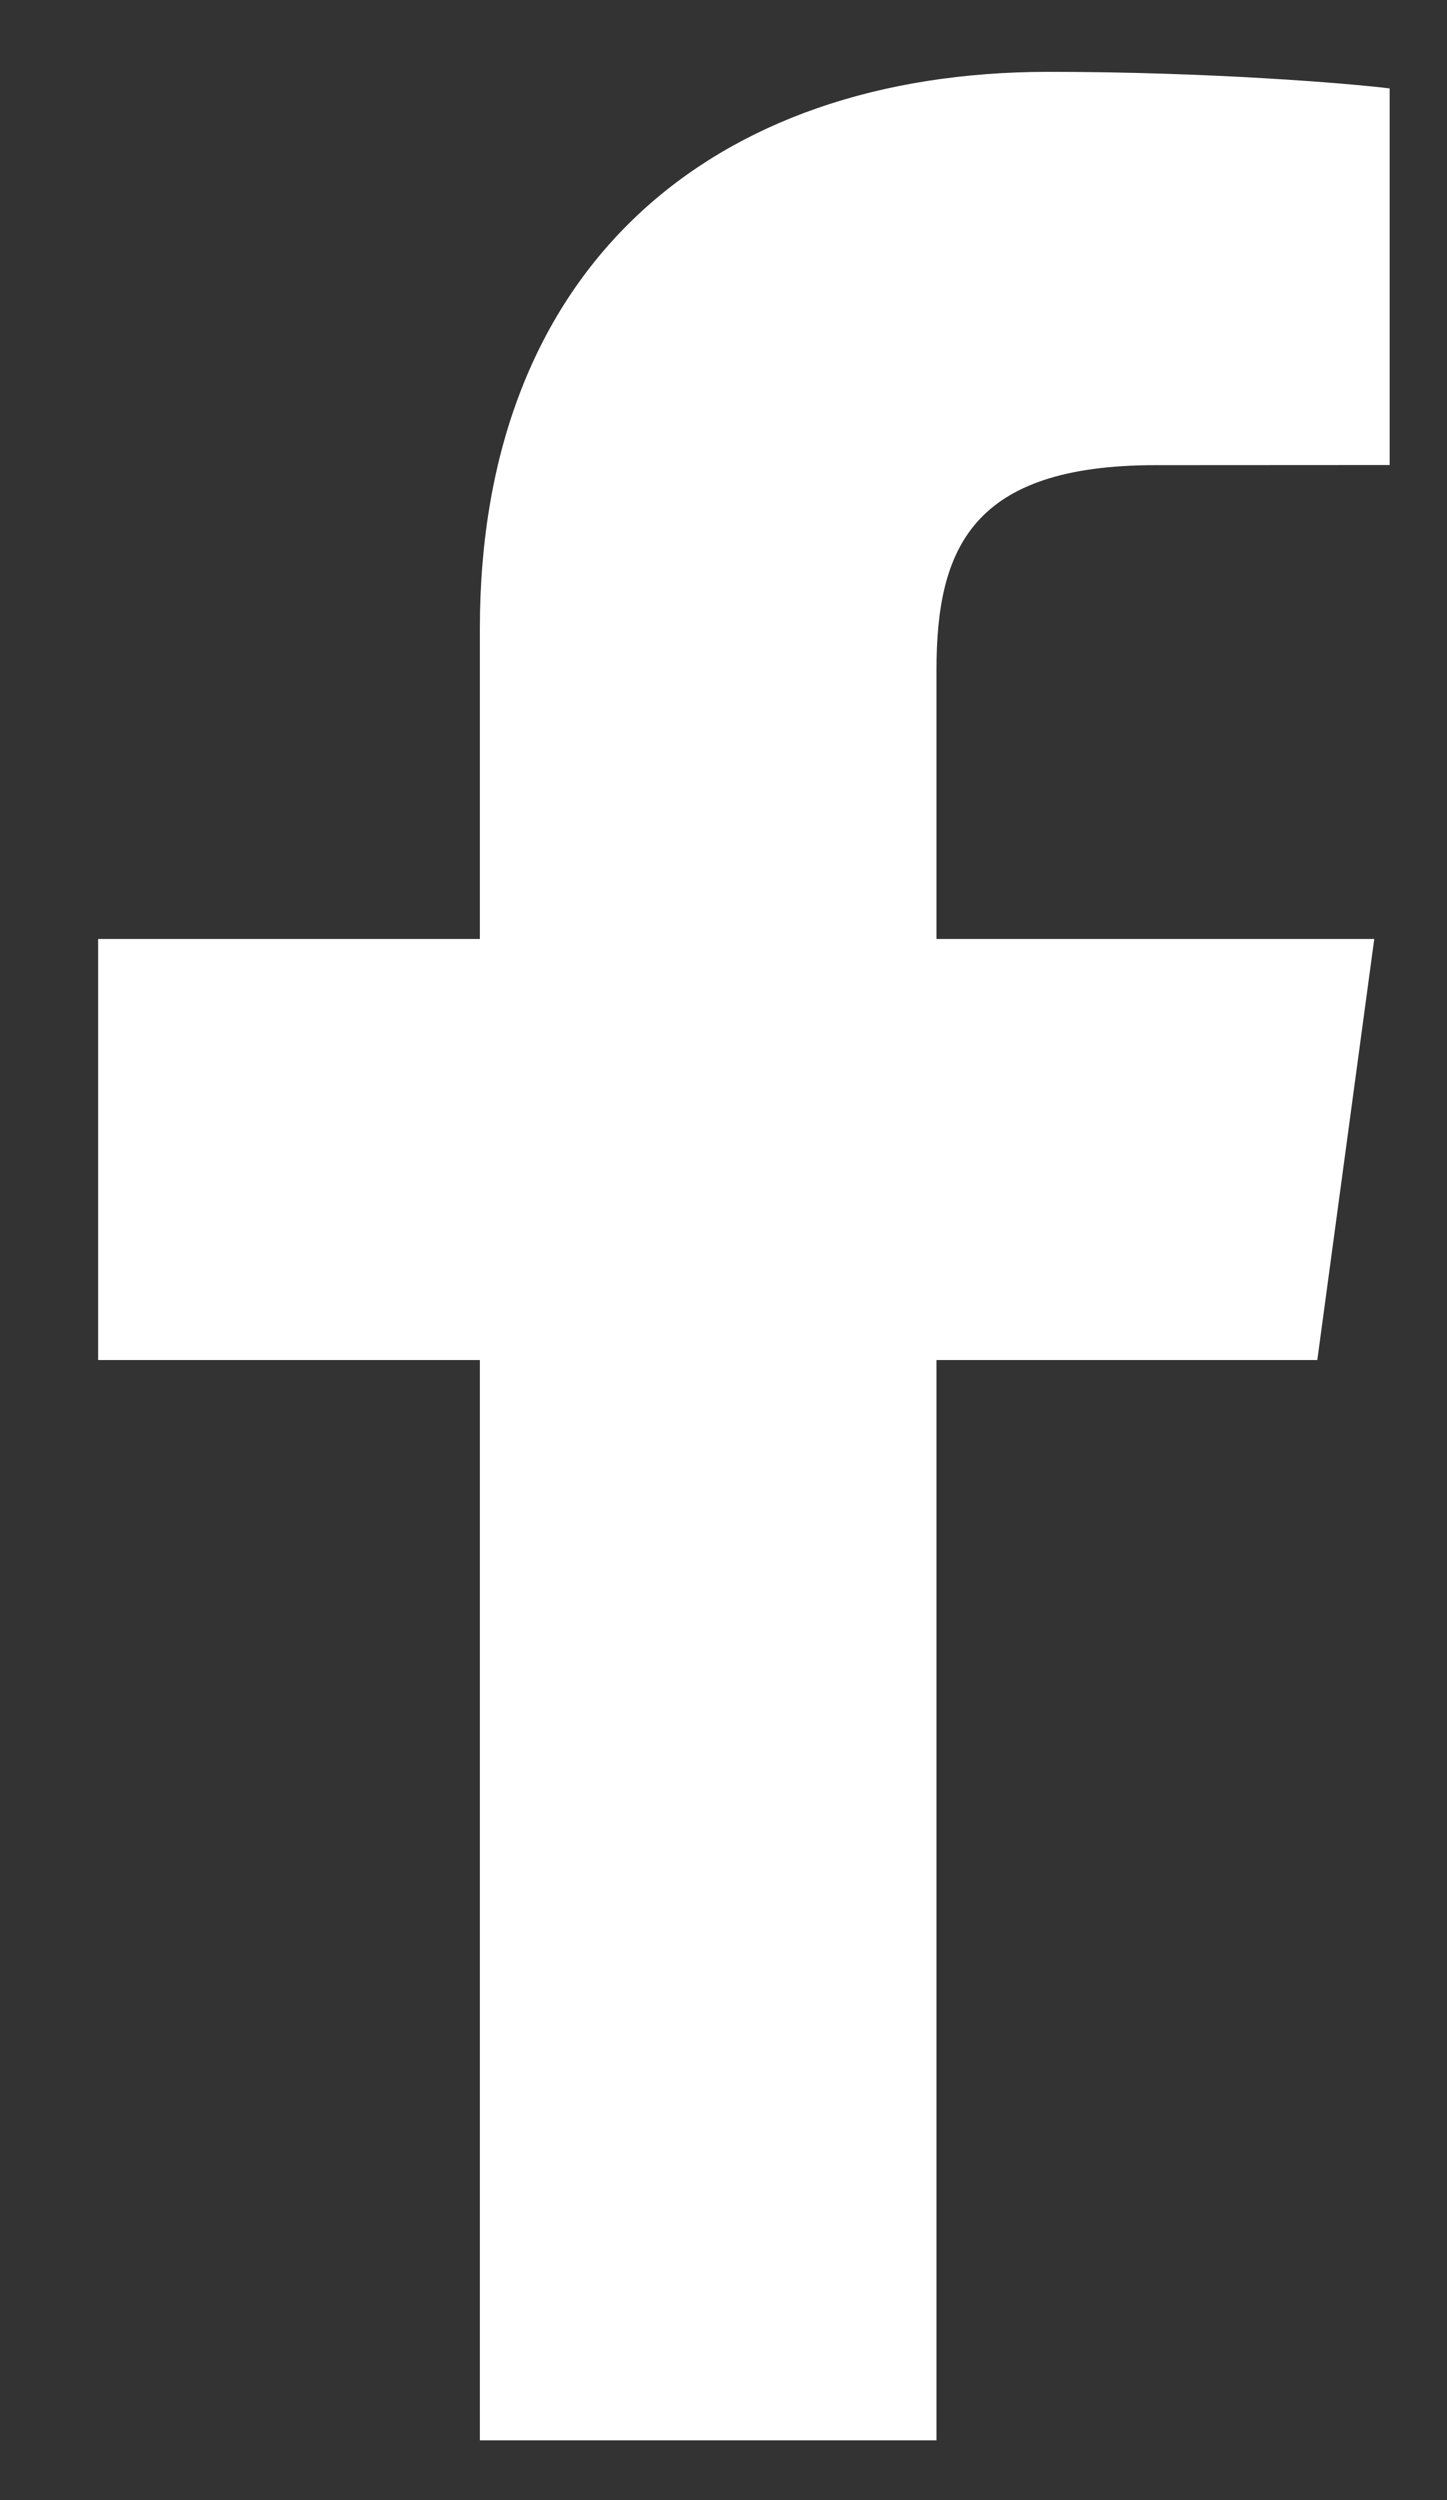 <svg width="11" height="19" viewBox="0 0 11 19" fill="none" xmlns="http://www.w3.org/2000/svg">
<rect x="0" y="0" width="11" height="19" fill="#333333" stroke="none"/>
<path d="M7.119 18.546V10.336H10.014L10.447 7.136H7.119V5.093C7.119 4.166 7.389 3.535 8.785 3.535L10.564 3.534V0.672C10.257 0.634 9.2 0.546 7.971 0.546C5.405 0.546 3.648 2.038 3.648 4.776V7.136H0.746V10.336H3.648V18.546H7.119V18.546Z" fill="white"/>
</svg>

